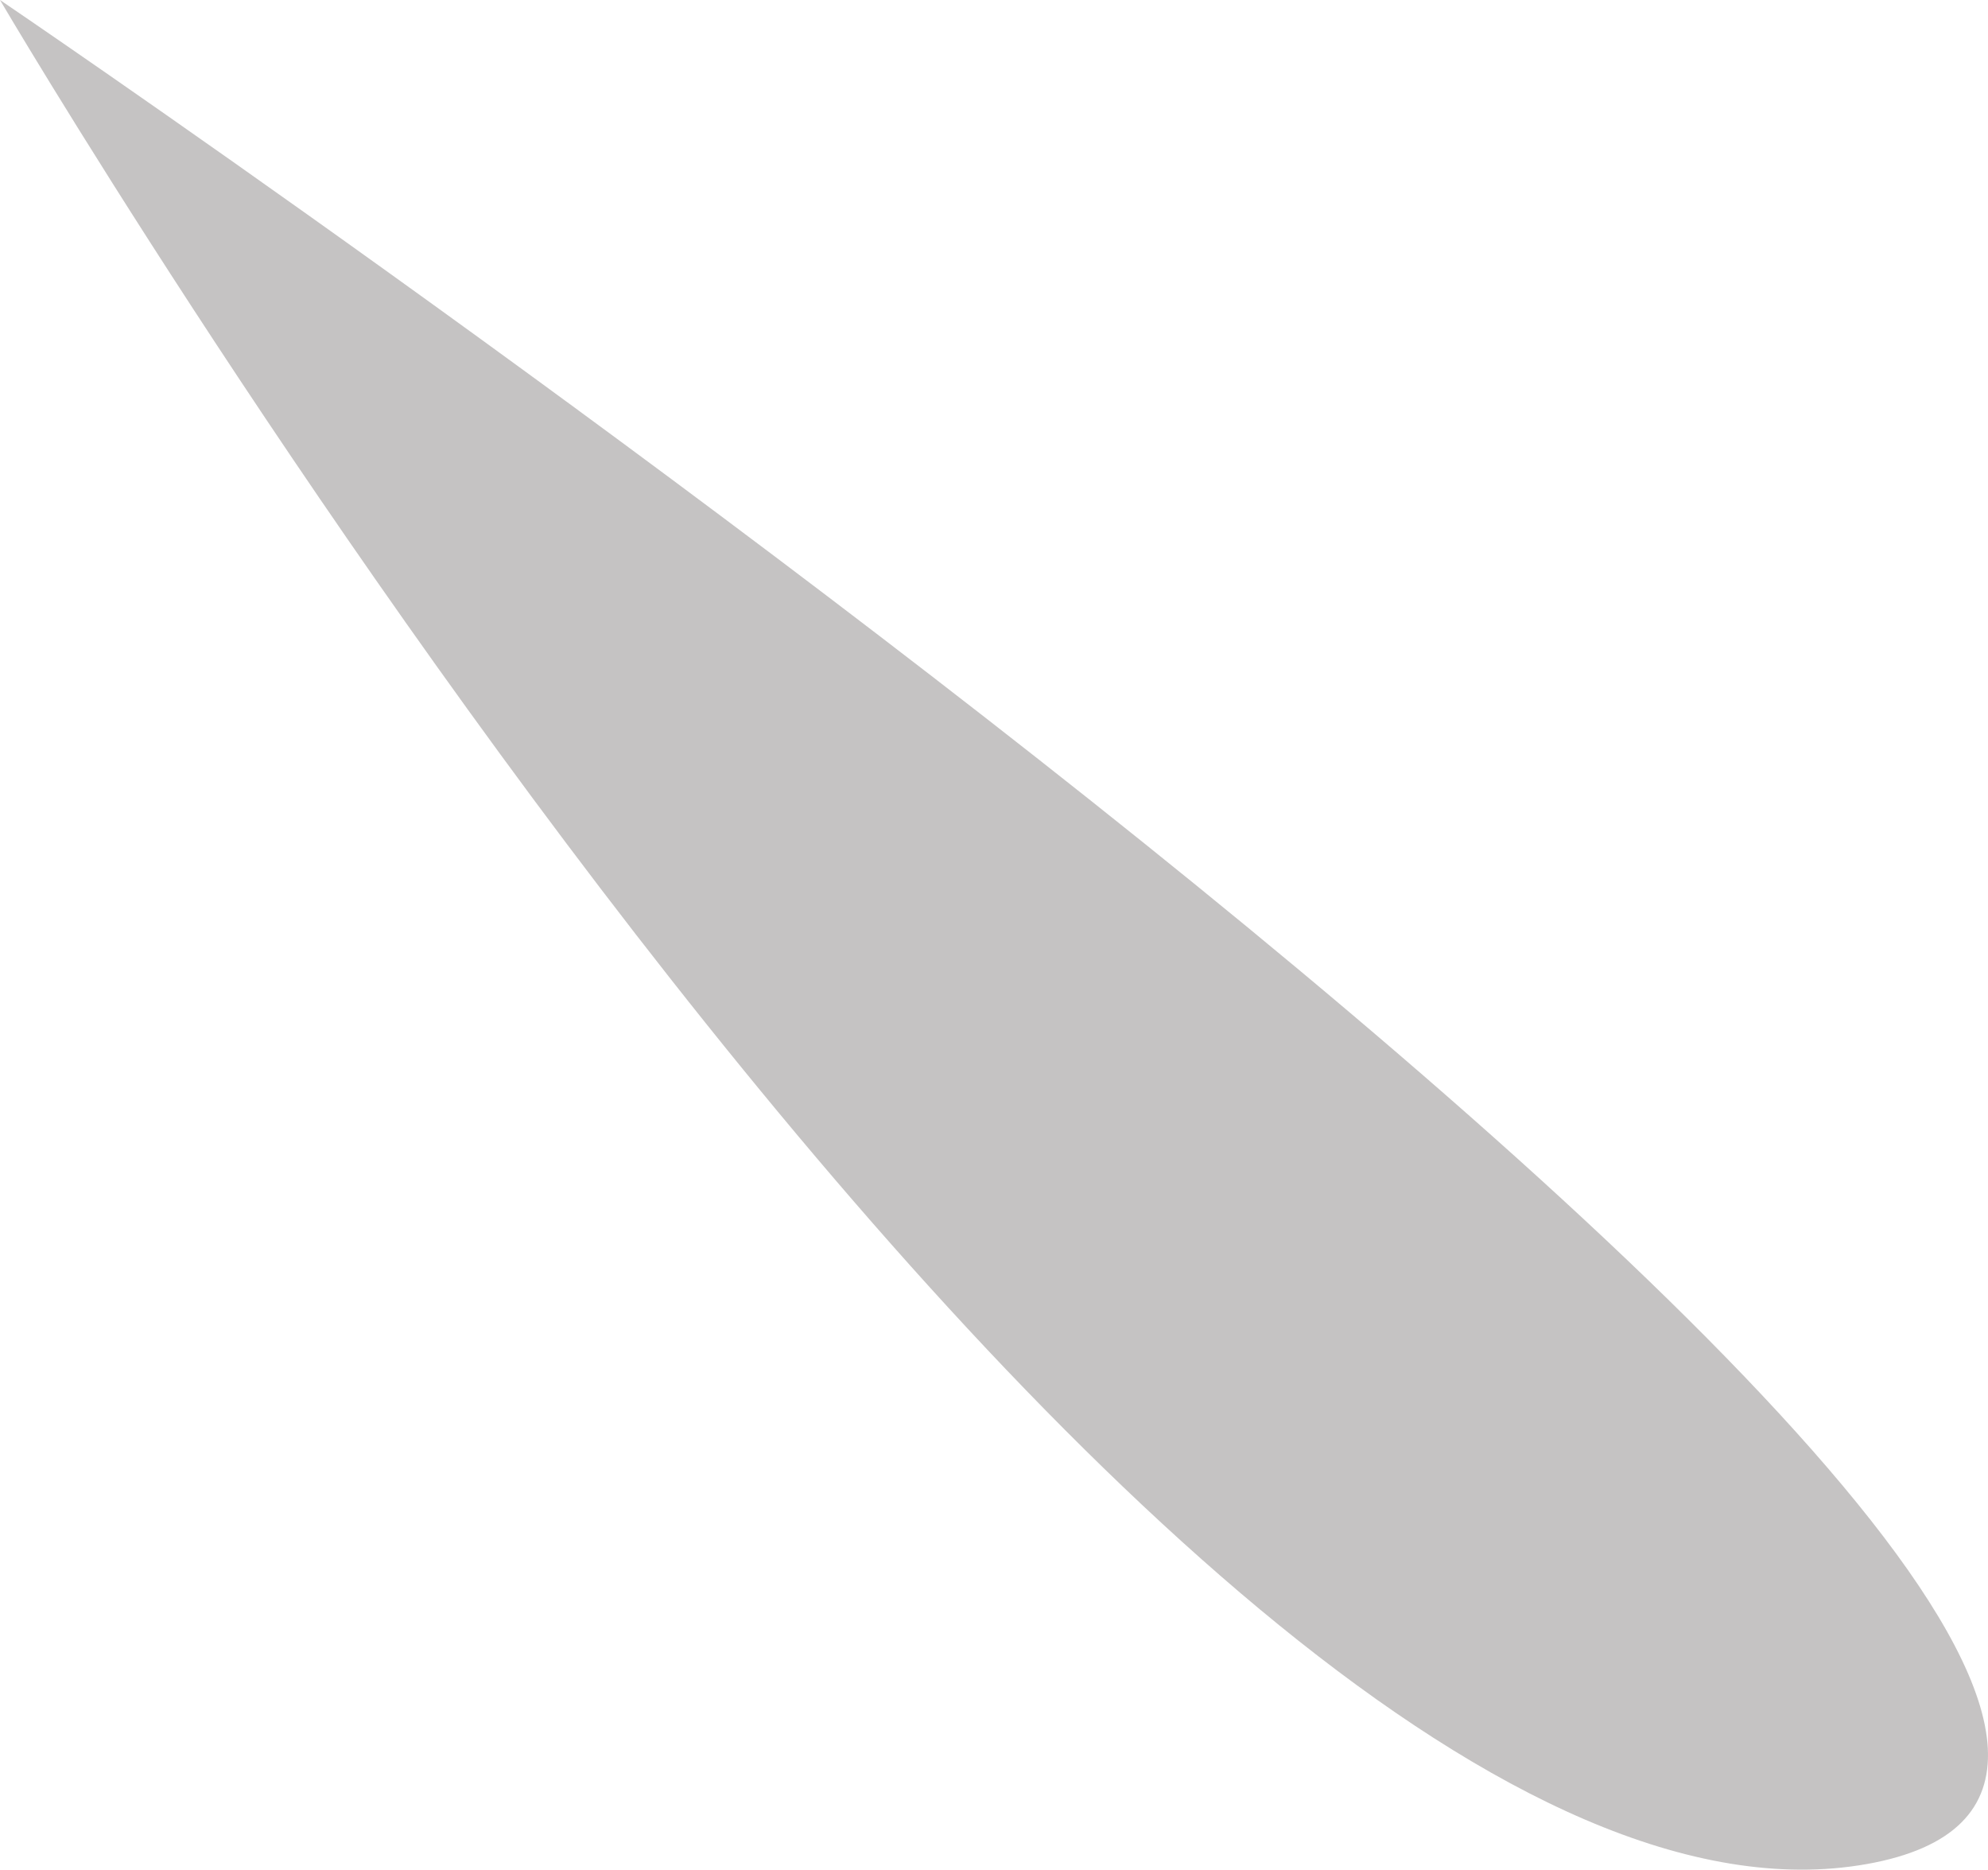 <?xml version="1.0" encoding="UTF-8"?>
<svg id="_Шар_2" data-name="Шар 2" xmlns="http://www.w3.org/2000/svg" viewBox="0 0 139.33 131">
  <defs>
    <style>
      .cls-1 {
        fill: #706969;
        opacity: .4;
      }
    </style>
  </defs>
  <g id="Layer_1" data-name="Layer 1">
    <path class="cls-1" d="M0,0S81.68,139.32,130.83,130.61C179.97,121.89,0,0,0,0Z"/>
  </g>
</svg>